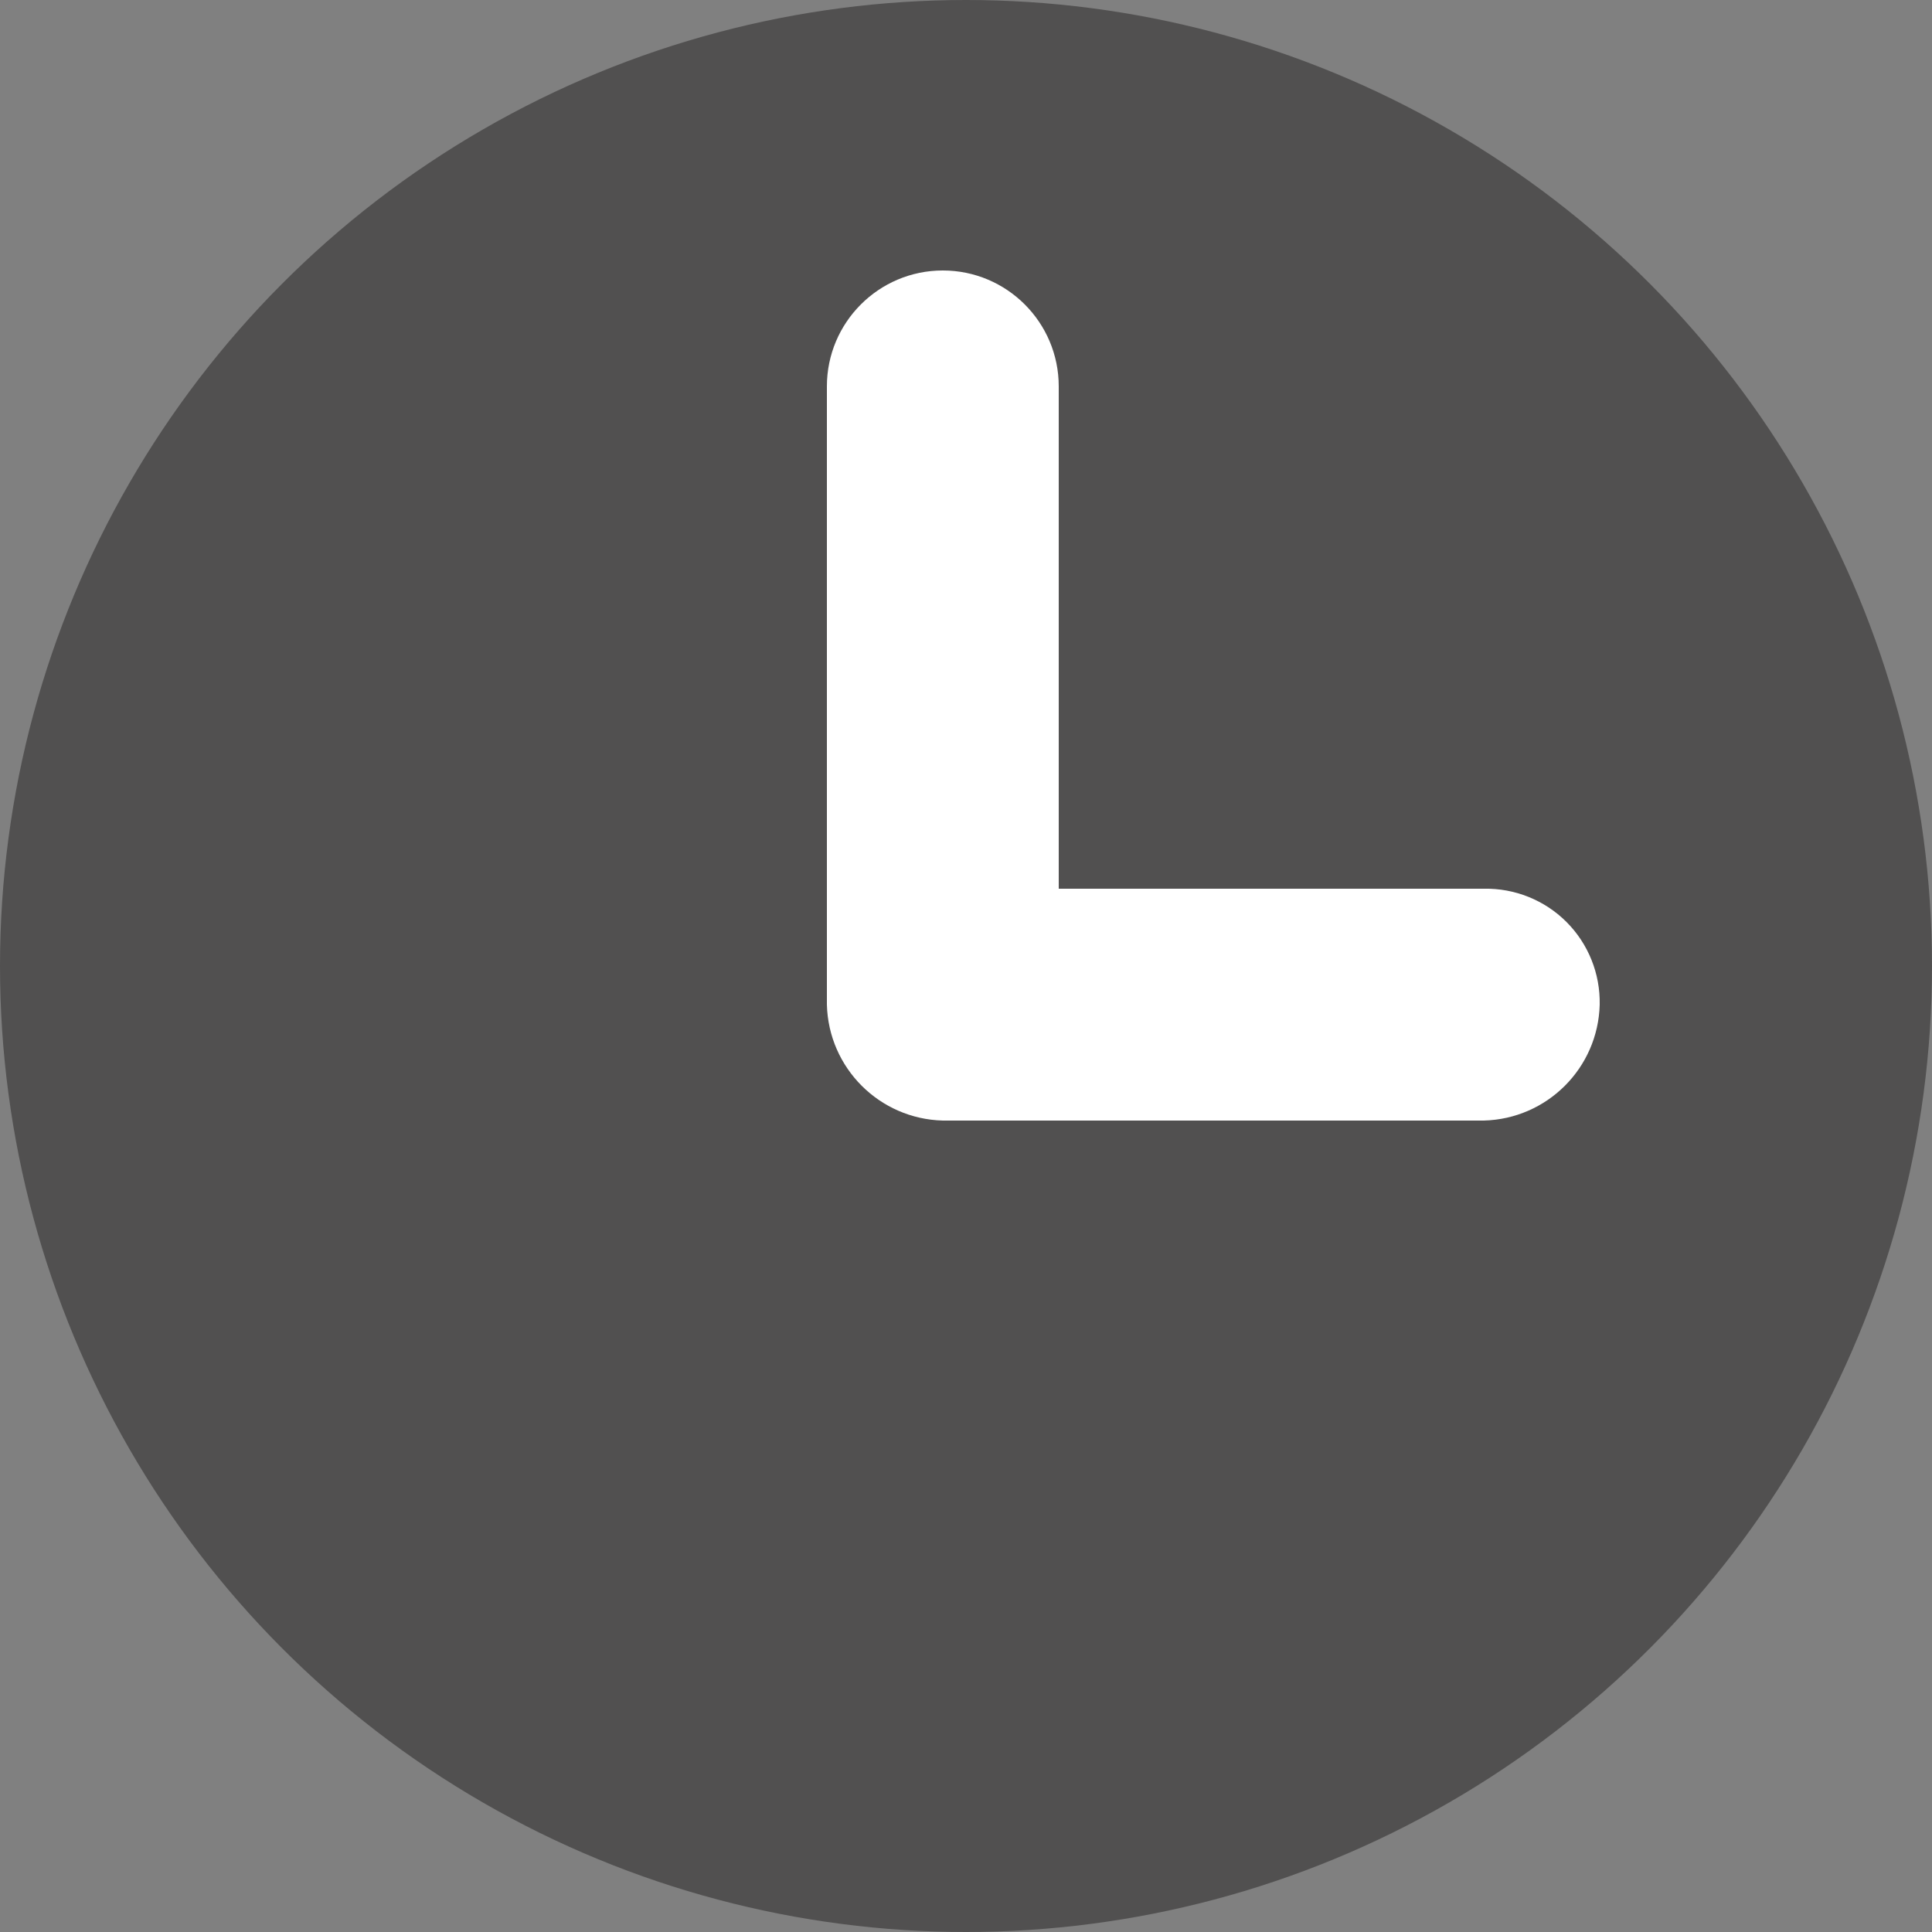 <svg viewBox="0 0 25 25" xmlns="http://www.w3.org/2000/svg"><rect x="0" y="0" width="25" height="25" fill="#808080" stroke="none"/><g id="Page-1" stroke="none" stroke-width="1" fill="none" fill-rule="evenodd"><g id="wait" fill-rule="nonzero"><circle id="Oval" fill="#515050" cx="12.5" cy="12.5" r="12.5"/><path d="M19.2,11.5 L13.7,11.5 L13.7,5 C13.7,4.172 13.028,3.5 12.2,3.5 C11.372,3.5 10.7,4.172 10.7,5 L10.7,13 C10.721,13.82 11.38,14.479 12.2,14.5 L19.2,14.5 C20.02,14.479 20.679,13.82 20.7,13 C20.708,12.6 20.553,12.213 20.27,11.93 C19.987,11.647 19.6,11.492 19.2,11.5 Z" id="Shape" fill="#FFF"/></g></g></svg>